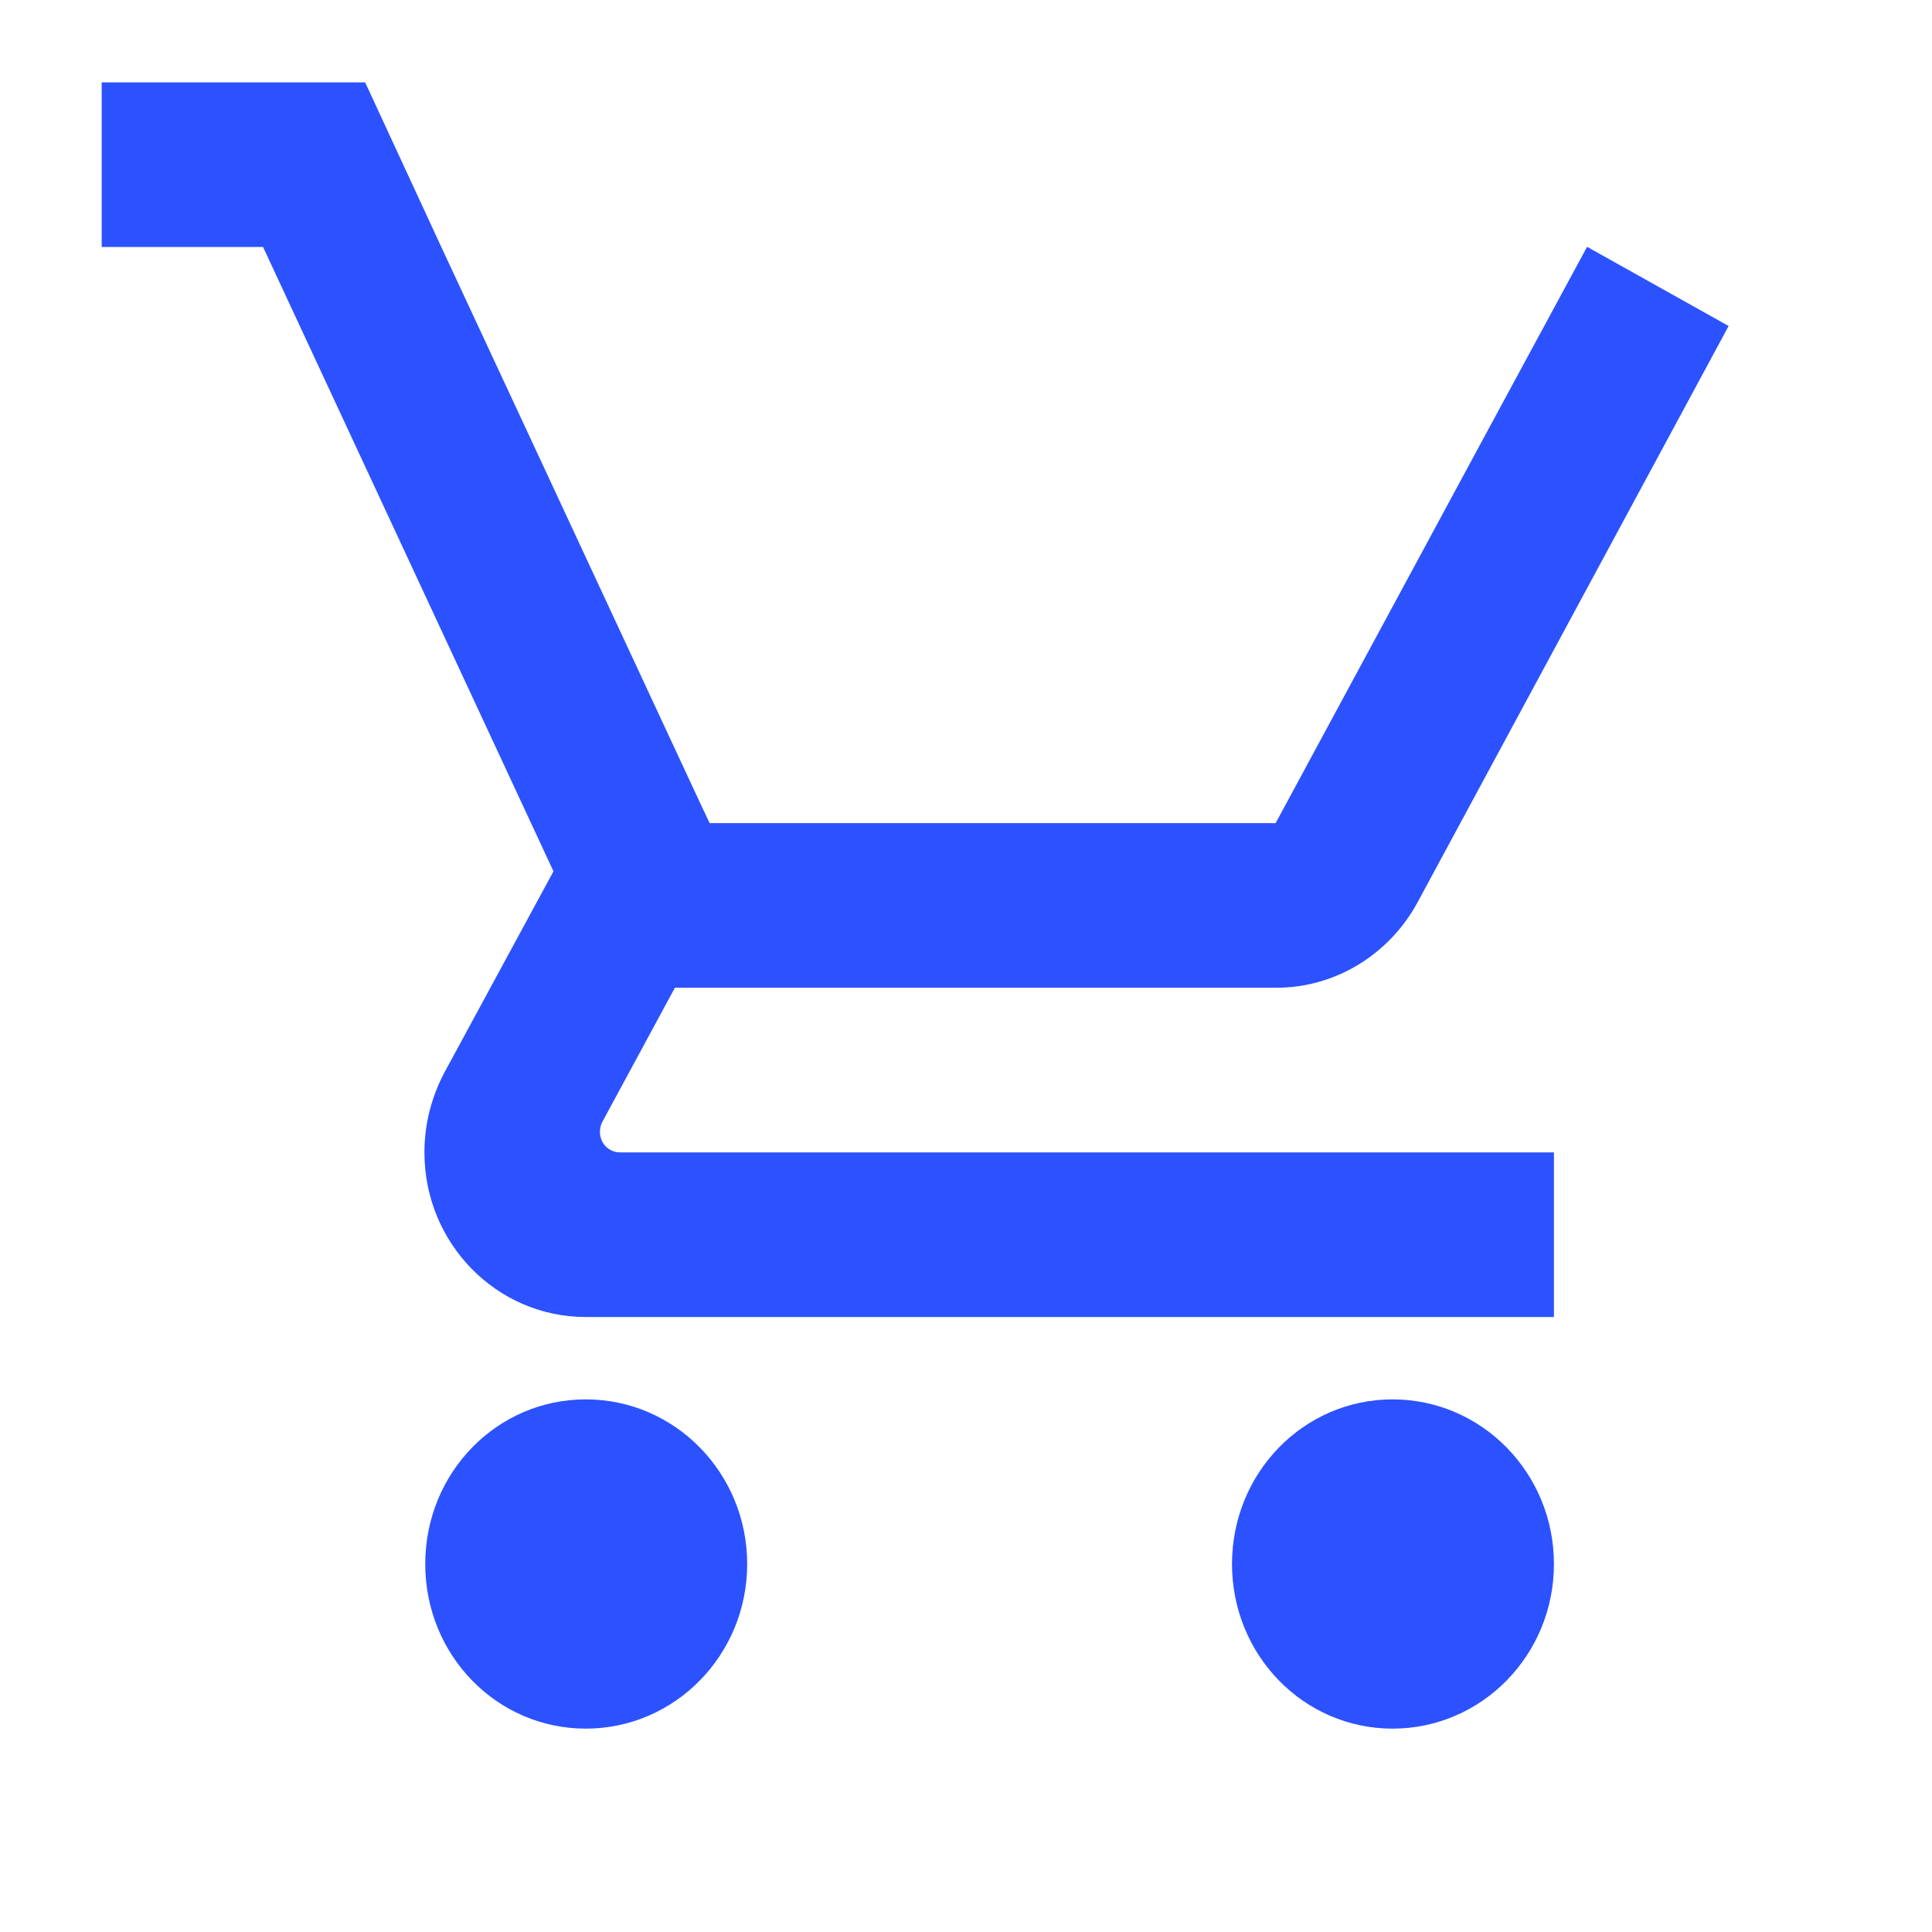 <svg width="19" height="19" viewBox="0 0 19 19" fill="none" xmlns="http://www.w3.org/2000/svg">
<path fill-rule="evenodd" clip-rule="evenodd" d="M5.923 11.034C5.908 11.062 5.9 11.095 5.9 11.131C5.9 11.244 5.987 11.333 6.098 11.333H15.282V12.952H5.761C4.884 12.952 4.174 12.228 4.174 11.333C4.174 11.05 4.245 10.787 4.368 10.552L5.443 8.569L2.587 2.429H1V0.81H3.591L4.34 2.429L5.094 4.048L6.876 7.877L6.979 8.095H12.545L14.731 4.048L15.607 2.429H15.611L17 3.206L13.937 8.881C13.664 9.378 13.144 9.714 12.549 9.714H6.637L5.923 11.034ZM5.761 13.762C4.884 13.762 4.182 14.486 4.182 15.381C4.182 16.276 4.884 17 5.761 17C6.637 17 7.348 16.276 7.348 15.381C7.348 14.486 6.637 13.762 5.761 13.762ZM13.695 13.762C12.819 13.762 12.116 14.486 12.116 15.381C12.116 16.276 12.819 17 13.695 17C14.572 17 15.282 16.276 15.282 15.381C15.282 14.486 14.572 13.762 13.695 13.762Z" fill="#2C52FF"/>
</svg>
